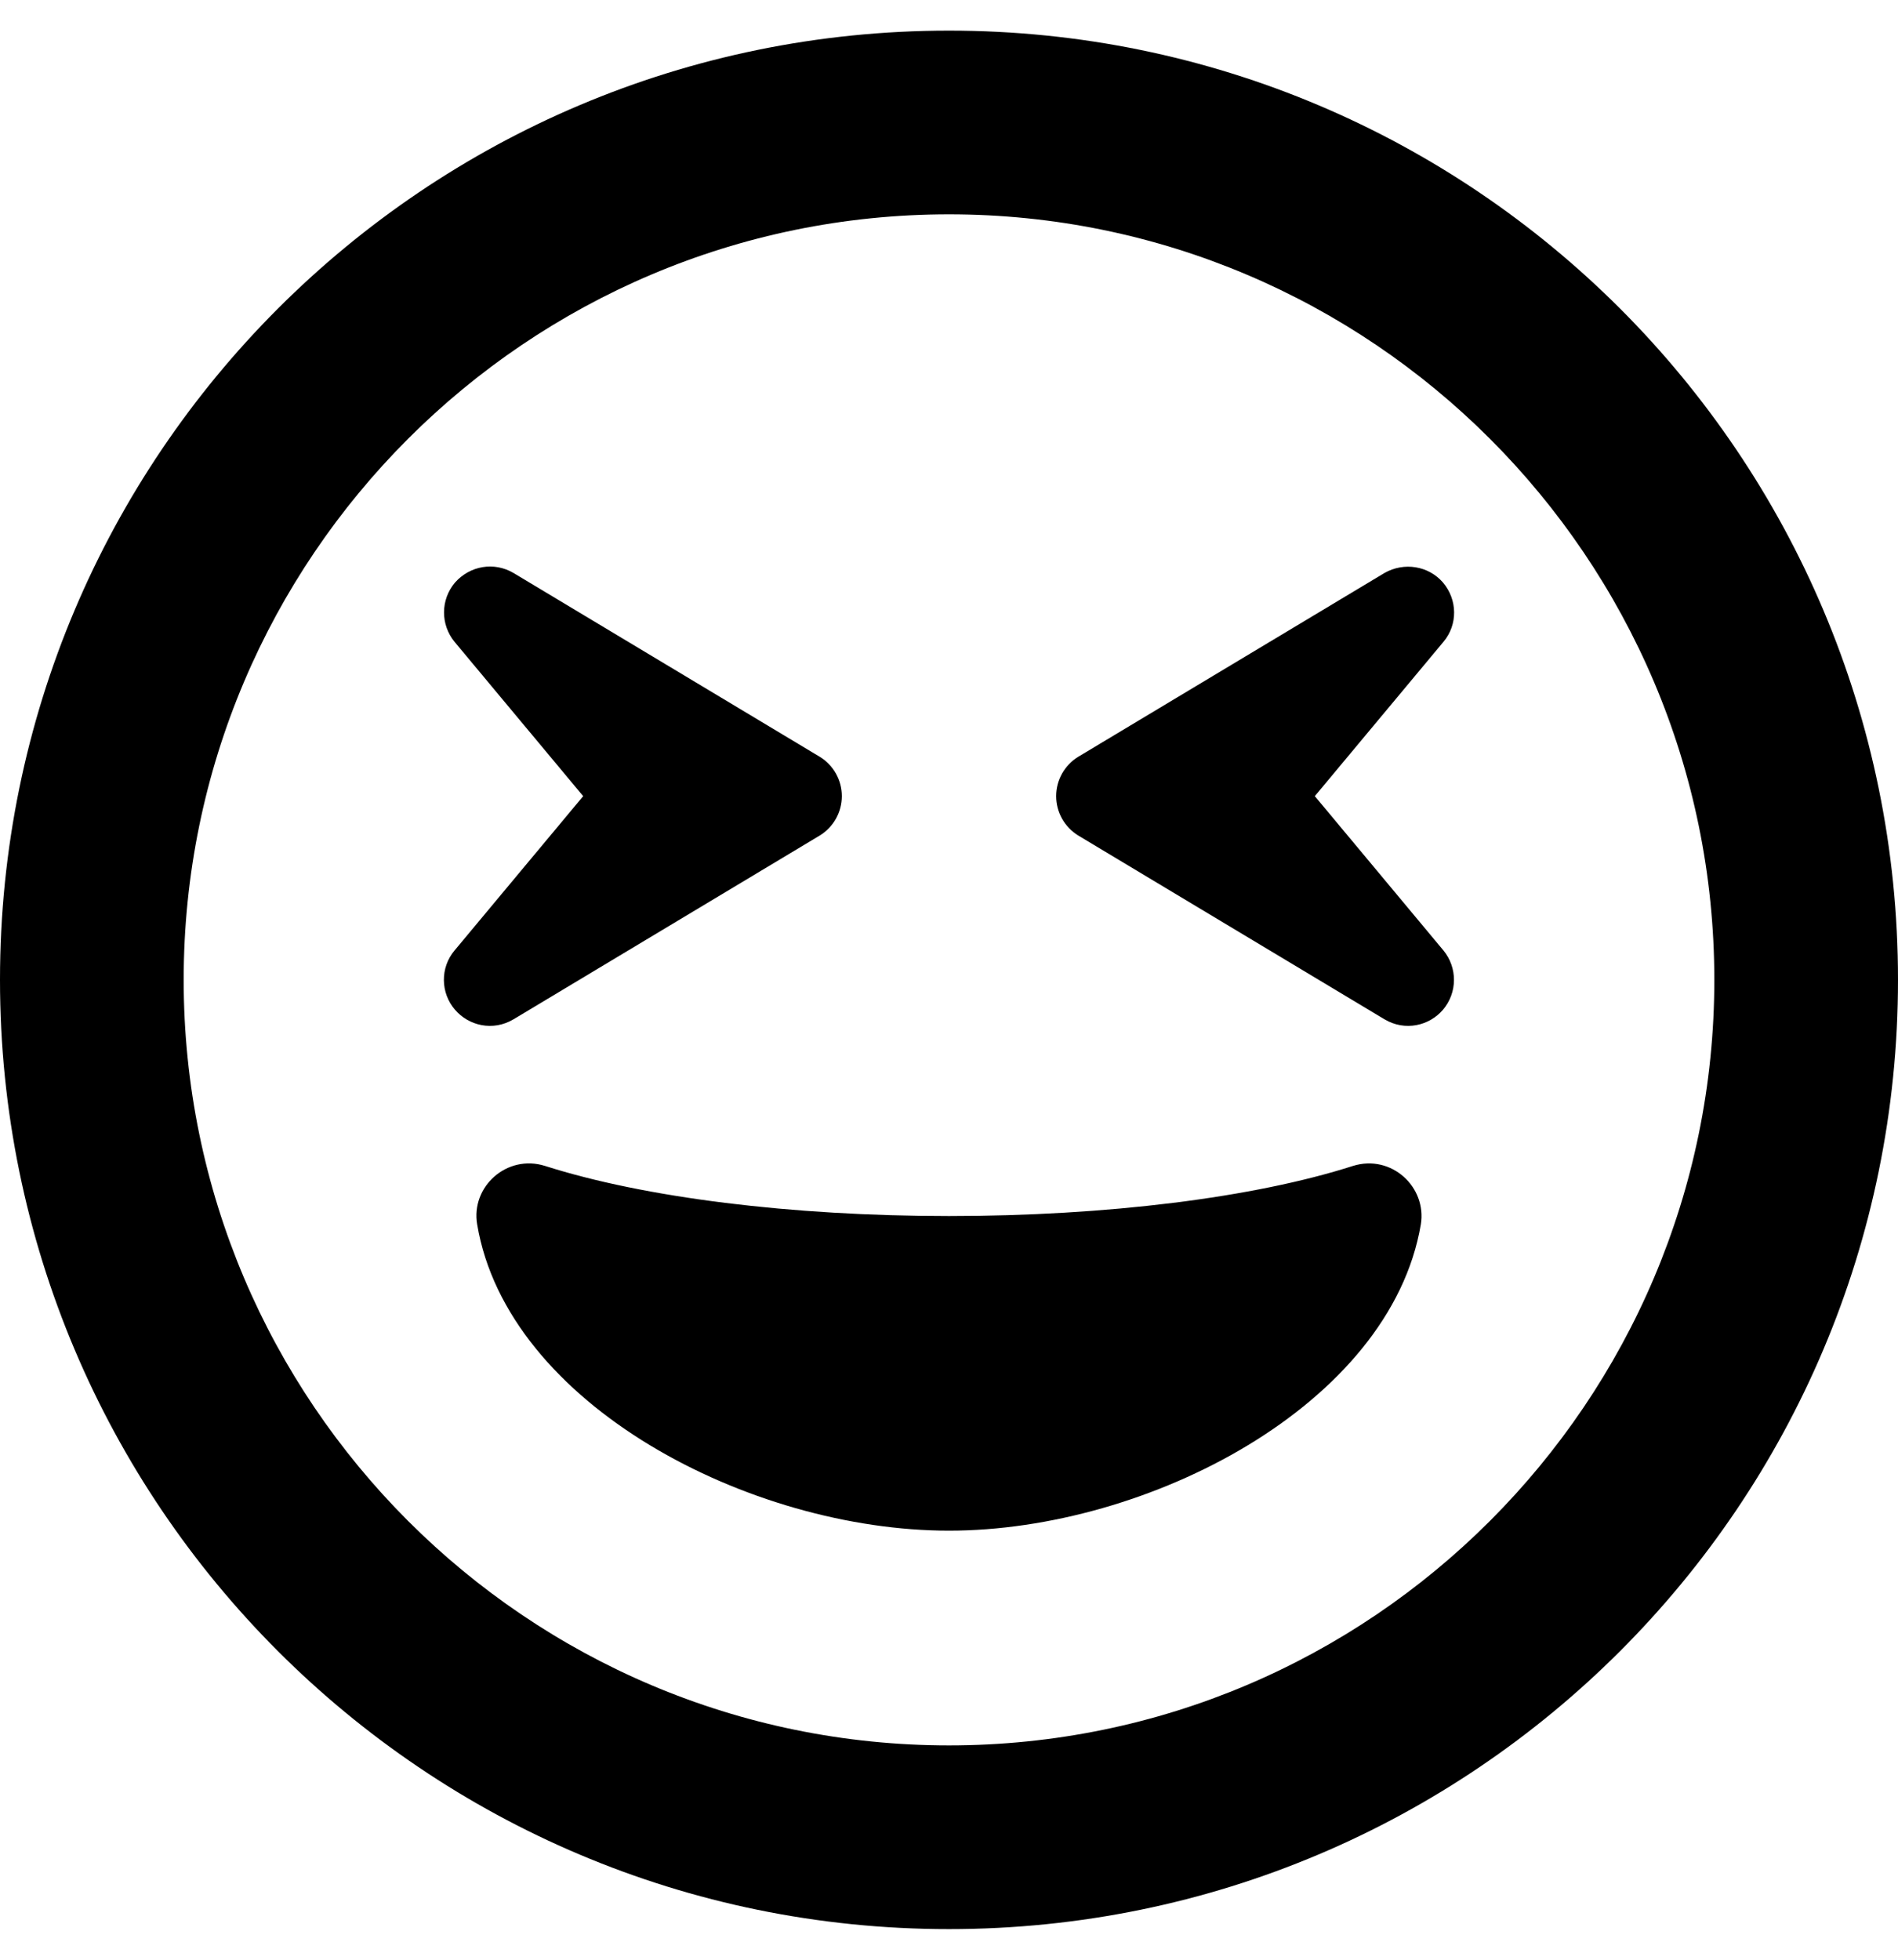 <svg xmlns="http://www.w3.org/2000/svg" viewBox="0 0 496 512"><!-- Font Awesome Free 5.15.2 by @fontawesome - https://fontawesome.com/ License - https://fontawesome.com/license/free (Icons: CC BY 4.0, Fonts: SIL OFL 1.1, Code: MIT License) --><path d="M248 8C111 8 0 119 0 256s111 248 248 248 248-111 248-248S385 8 248 8zm0 448c-110.3 0-200-89.7-200-200S137.7 56 248 56s200 89.7 200 200-89.7 200-200 200zm105.6-151.4c-25.9 8.3-64.4 13.1-105.6 13.1s-79.6-4.8-105.6-13.1c-9.9-3.1-19.4 5.4-17.7 15.3 7.9 47.1 71.3 80 123.3 80s115.3-32.9 123.3-80c1.6-9.8-7.7-18.4-17.7-15.3zm-234.7-40.8c3.6 4.2 9.9 5.7 15.3 2.5l80-48c3.6-2.2 5.8-6.1 5.8-10.3s-2.2-8.1-5.8-10.3l-80-48c-5.1-3-11.4-1.9-15.3 2.5-3.8 4.5-3.8 11-.1 15.5l33.6 40.3-33.6 40.3c-3.8 4.5-3.7 11.1.1 15.5zm242.9 2.5c5.4 3.2 11.7 1.7 15.3-2.5 3.8-4.5 3.8-11 .1-15.5L343.6 208l33.6-40.3c3.8-4.5 3.7-11-.1-15.5-3.8-4.4-10.2-5.4-15.3-2.5l-80 48c-3.6 2.2-5.8 6.1-5.8 10.3s2.2 8.1 5.8 10.3l80 48z"/></svg>